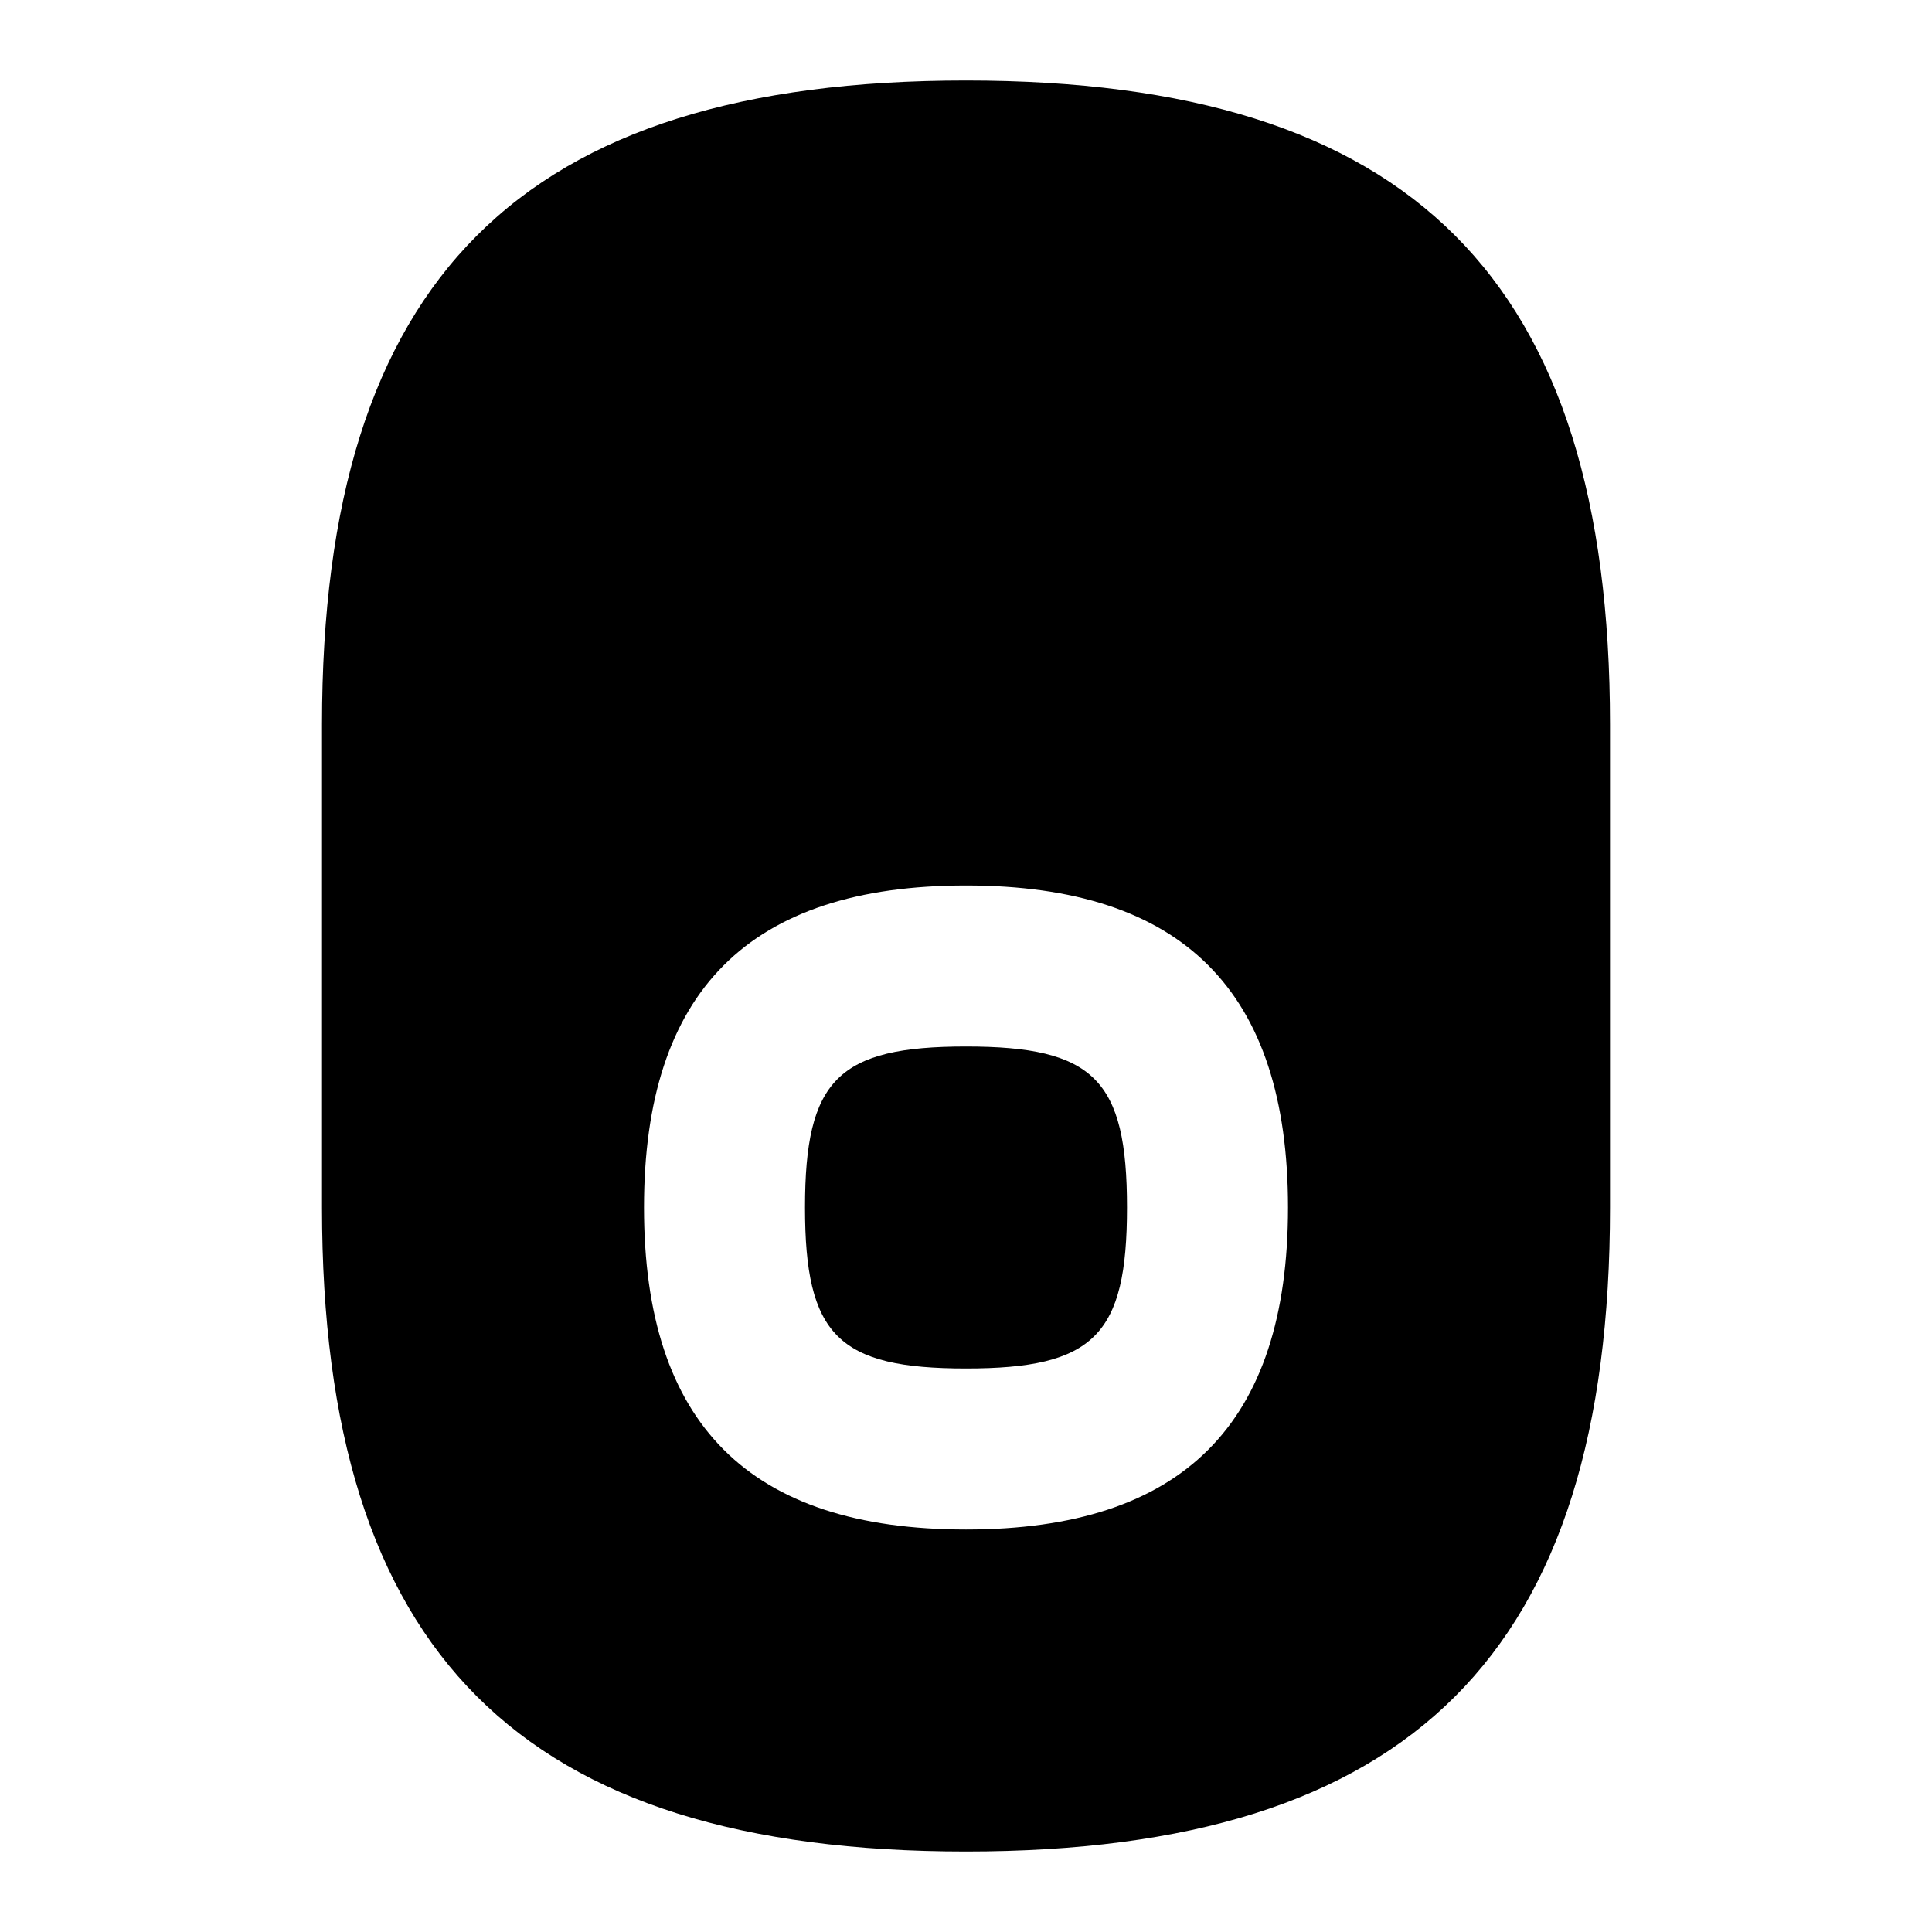 <svg id="Layer_1" viewBox="0 0 24 24" xmlns="http://www.w3.org/2000/svg" data-name="Layer 1"><path d="m12 13c1.589 0 2 .411 2 2s-.411 2-2 2-2-.411-2-2 .411-2 2-2zm0-12c5.533 0 8 2.468 8 8v6c0 5.532-2.467 8-8 8s-8-2.468-8-8v-6c0-5.532 2.467-8 8-8zm0 10c-2.691 0-4 1.309-4 4s1.309 4 4 4 4-1.309 4-4-1.309-4-4-4z"/></svg>